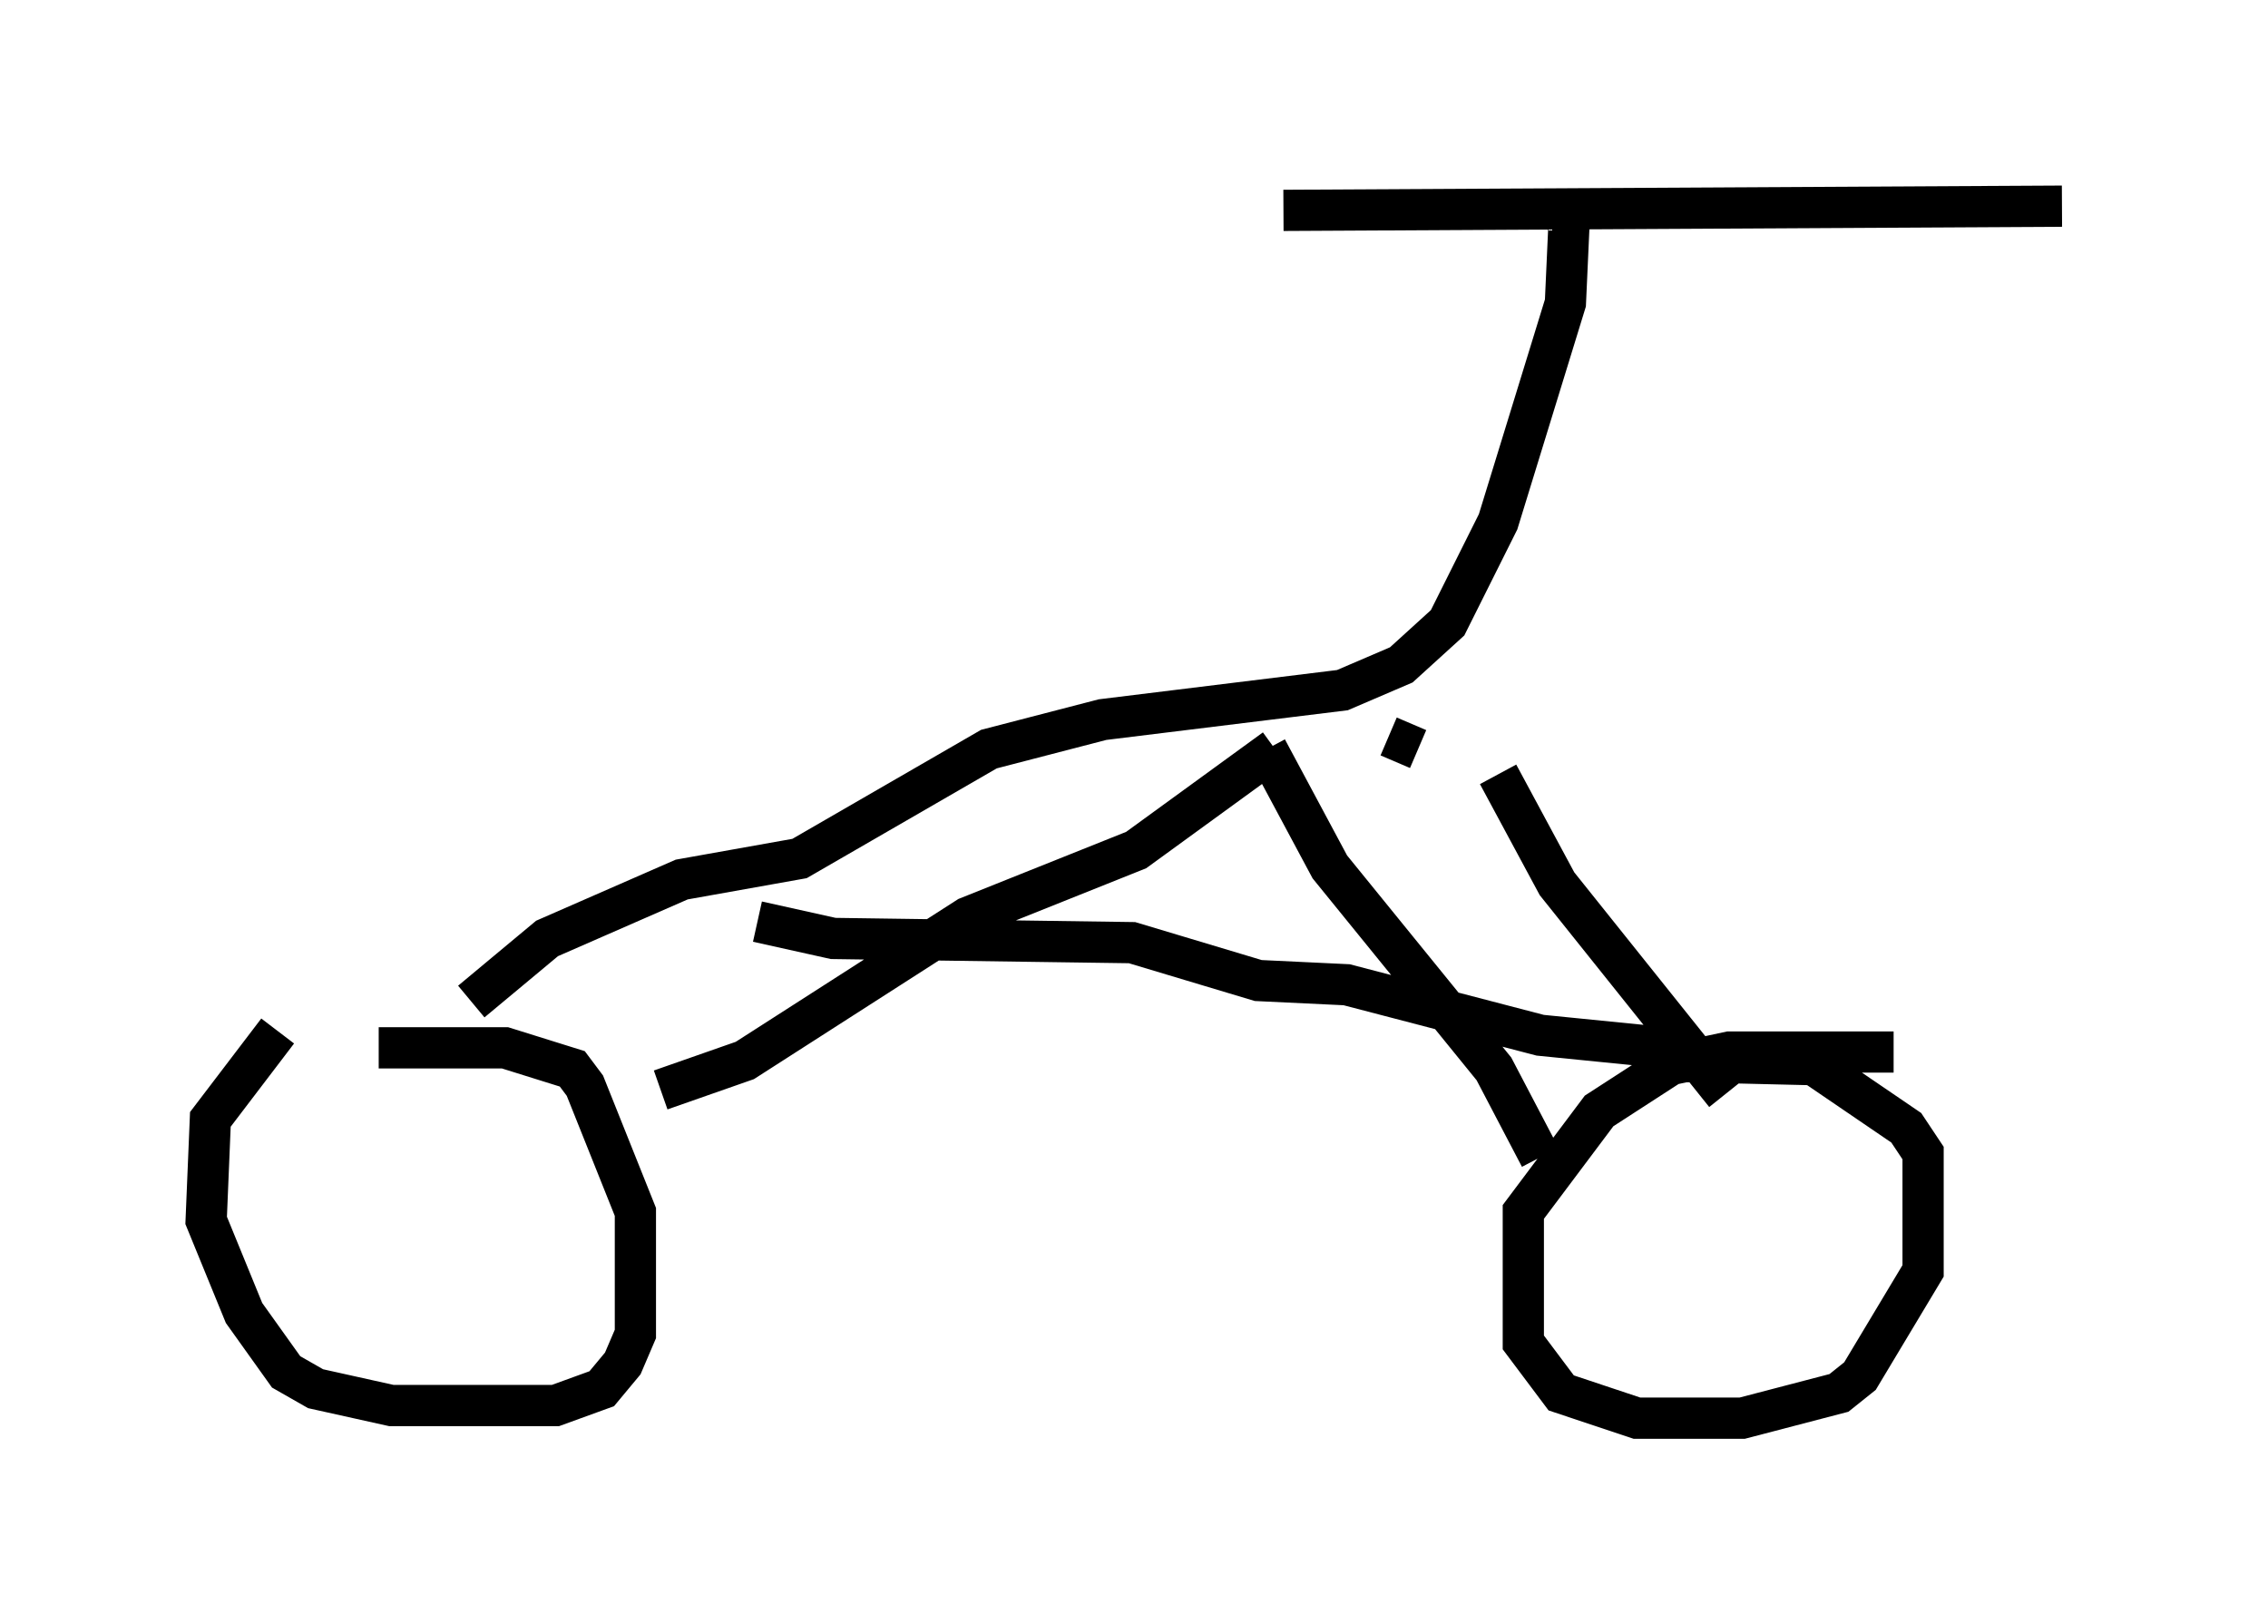 <?xml version="1.0" encoding="utf-8" ?>
<svg baseProfile="full" height="39.4" version="1.1" width="55.019" xmlns="http://www.w3.org/2000/svg" xmlns:ev="http://www.w3.org/2001/xml-events" xmlns:xlink="http://www.w3.org/1999/xlink"><defs /><rect fill="white" height="39.4" width="55.019" x="0" y="0" /><path d="M10.921, 22.661 m-4.185, 2.348 l-1.633, 2.144 -0.102, 2.45 l0.919, 2.246 1.021, 1.429 l0.715, 0.408 1.838, 0.408 l3.981, 0.0 1.123, -0.408 l0.51, -0.613 0.306, -0.715 l0.0, -2.96 -1.225, -3.063 l-0.306, -0.408 -1.633, -0.51 l-3.063, 0.0 m36.75, 0.102 l-3.981, 0.0 -1.429, 0.306 l-1.735, 1.123 -1.838, 2.45 l0.0, 3.165 0.919, 1.225 l1.838, 0.613 2.552, 0.0 l2.348, -0.613 0.51, -0.408 l1.531, -2.552 0.0, -2.858 l-0.408, -0.613 -2.246, -1.531 l-4.288, -0.102 m-28.277, -1.429 l1.838, -1.531 3.267, -1.429 l2.858, -0.51 4.594, -2.654 l2.756, -0.715 5.819, -0.715 l1.429, -0.613 1.123, -1.021 l1.225, -2.45 1.633, -5.308 l0.102, -2.246 m-6.942, 0.0 l18.886, -0.102 m-8.167, 21.54 l-4.083, -5.104 -1.429, -2.654 m-1.94, -0.613 l-0.715, -0.306 m-2.756, 0.306 l-3.369, 2.45 -4.083, 1.633 l-5.41, 3.471 -2.042, 0.715 m2.348, -4.083 l1.838, 0.408 7.248, 0.102 l3.063, 0.919 2.144, 0.102 l4.696, 1.225 3.063, 0.306 m-9.698, -7.248 l1.531, 2.858 3.981, 4.9 l1.123, 2.144 " fill="none" stroke="black" stroke-width="1" /></svg>
